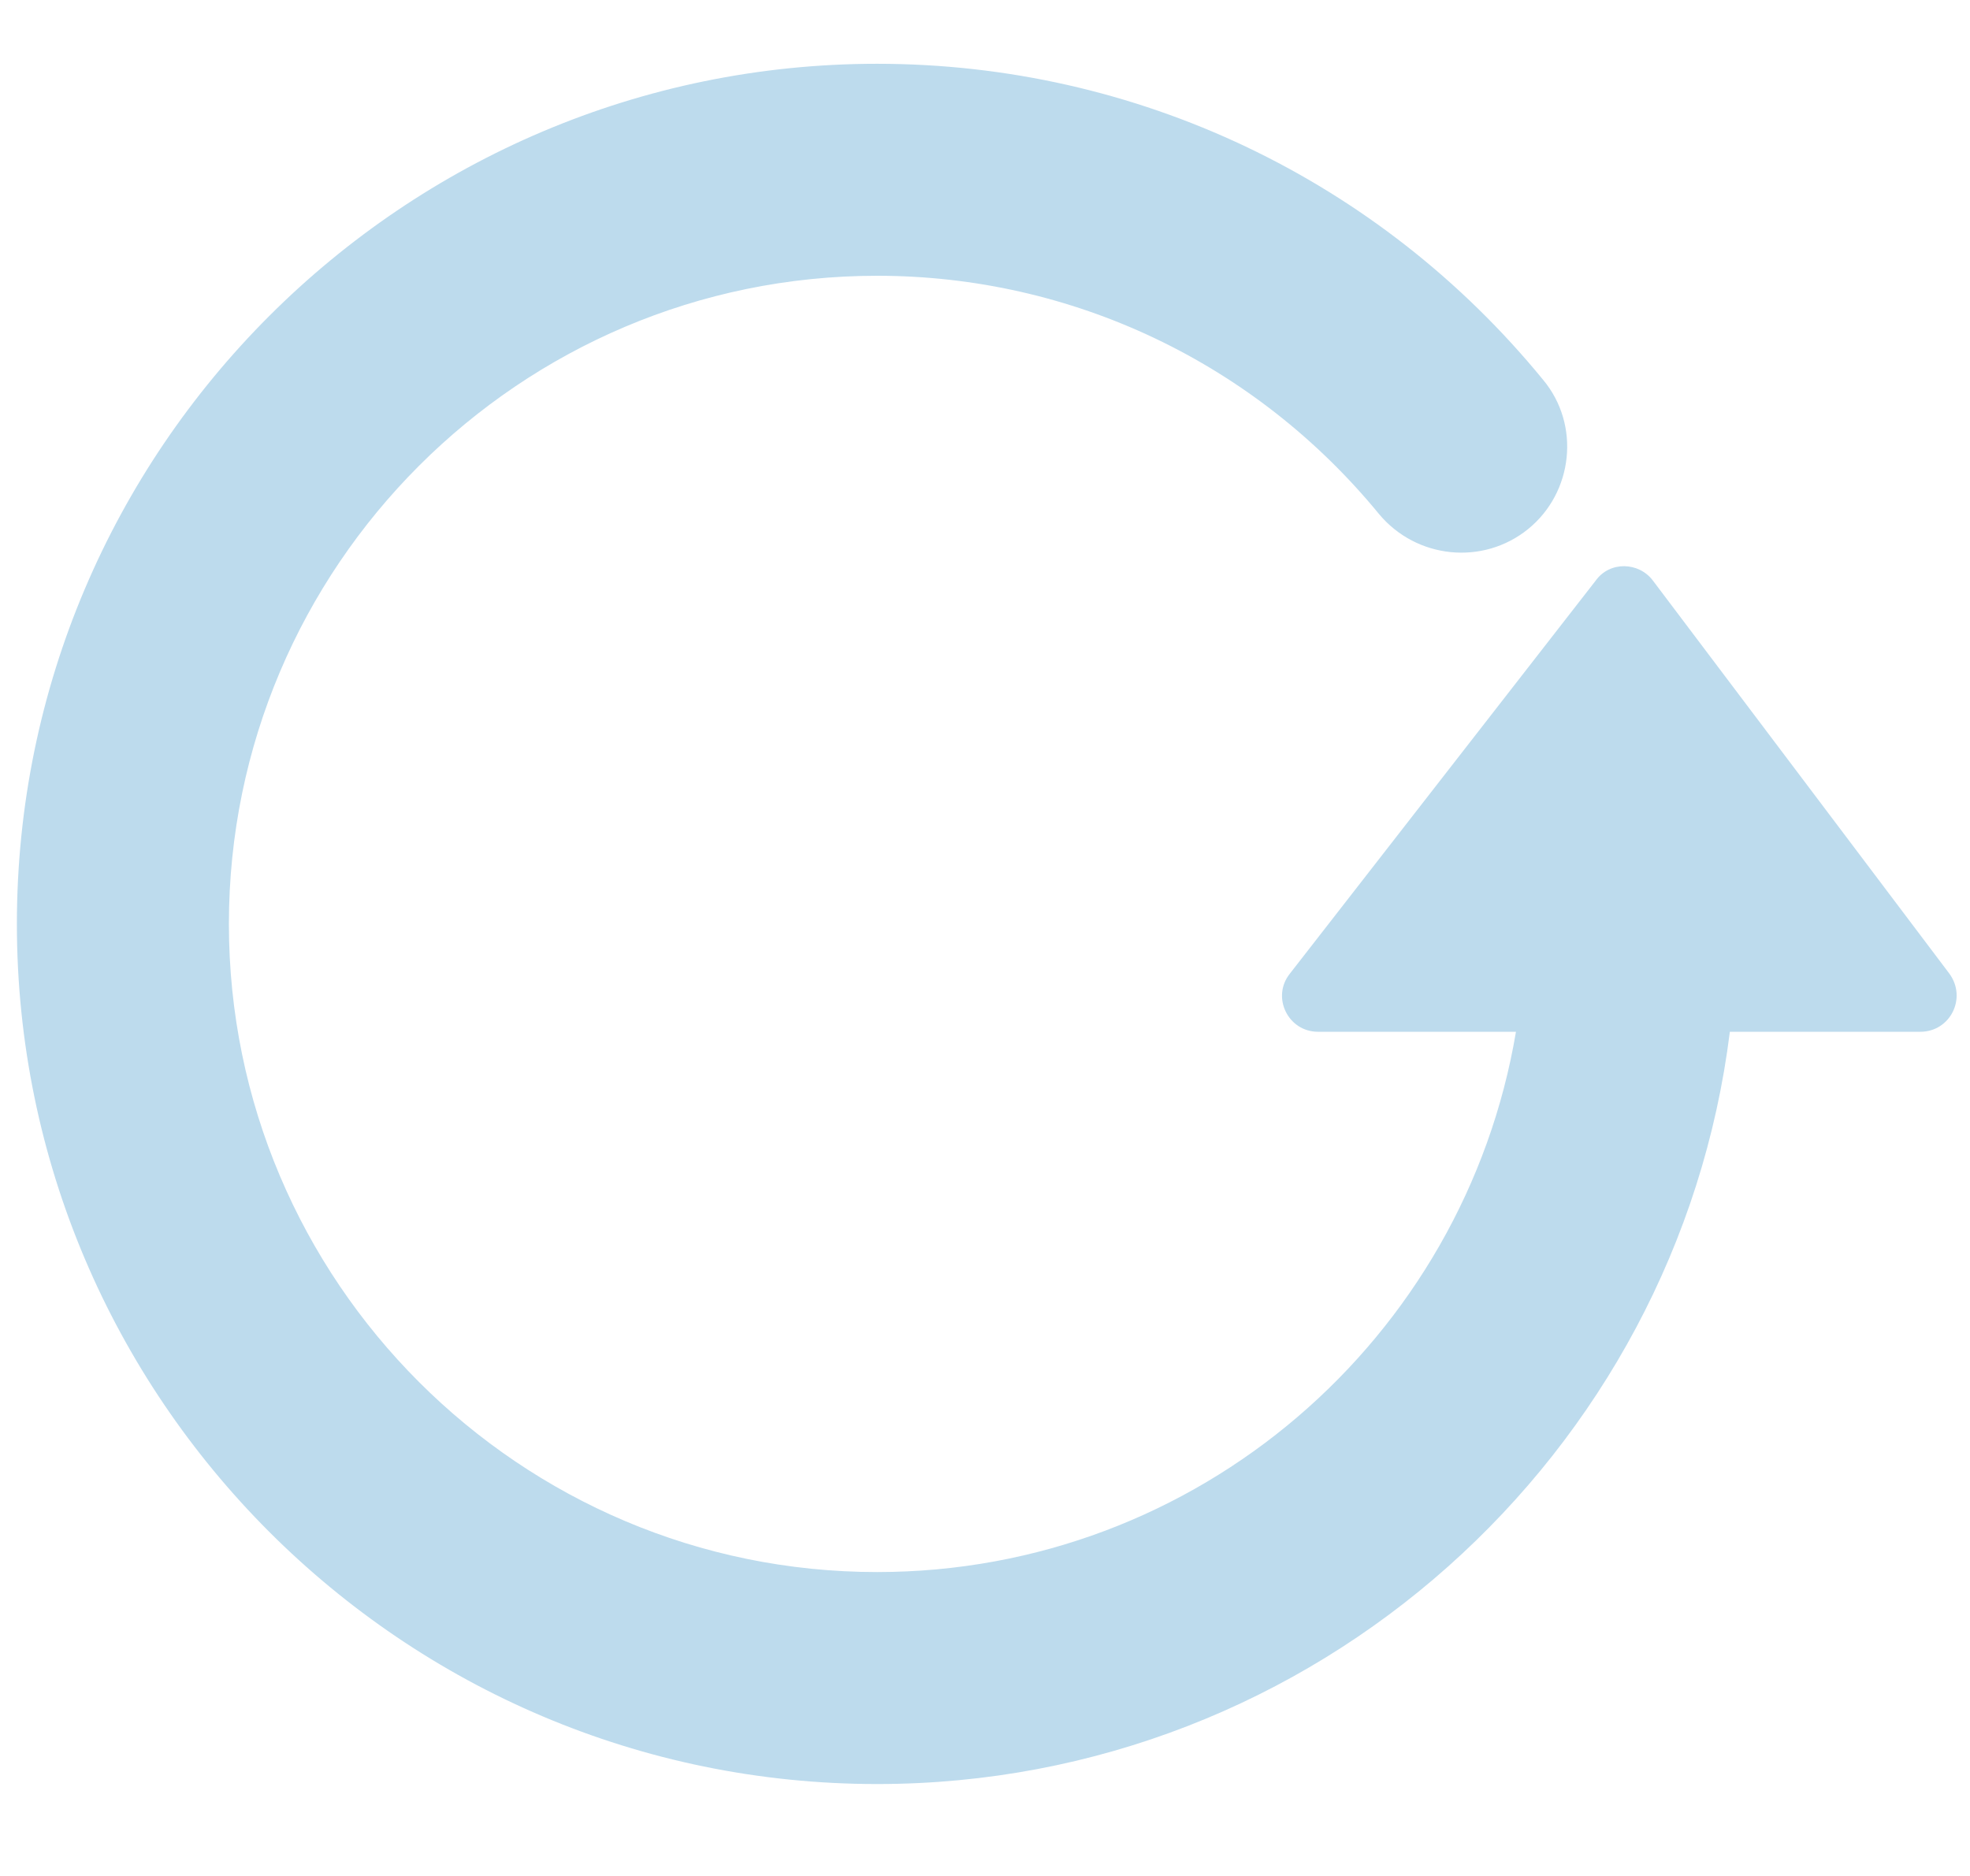 <svg width="21" height="20" viewBox="0 0 21 20" fill="none" xmlns="http://www.w3.org/2000/svg">
<path d="M20.78 10.38L17.62 6.19C17.47 5.99 17.16 5.98 17.01 6.19L13.75 10.38C13.55 10.63 13.73 11 14.05 11H16.16C15.61 14.27 12.77 16.76 9.35 16.76C5.54 16.76 2.44 13.66 2.44 9.85C2.44 6.04 5.54 2.94 9.35 2.94C11.43 2.94 13.38 3.87 14.7 5.48C15.1 5.96 15.81 6.03 16.29 5.64C16.77 5.25 16.85 4.53 16.45 4.05C14.7 1.91 12.11 0.68 9.35 0.68C4.3 0.68 0.18 4.79 0.18 9.85C0.18 14.9 4.29 19.02 9.35 19.02C14.02 19.02 17.88 15.51 18.44 11H20.47C20.79 11 20.97 10.64 20.78 10.38Z" fill="#BDDBED"/>
</svg>
